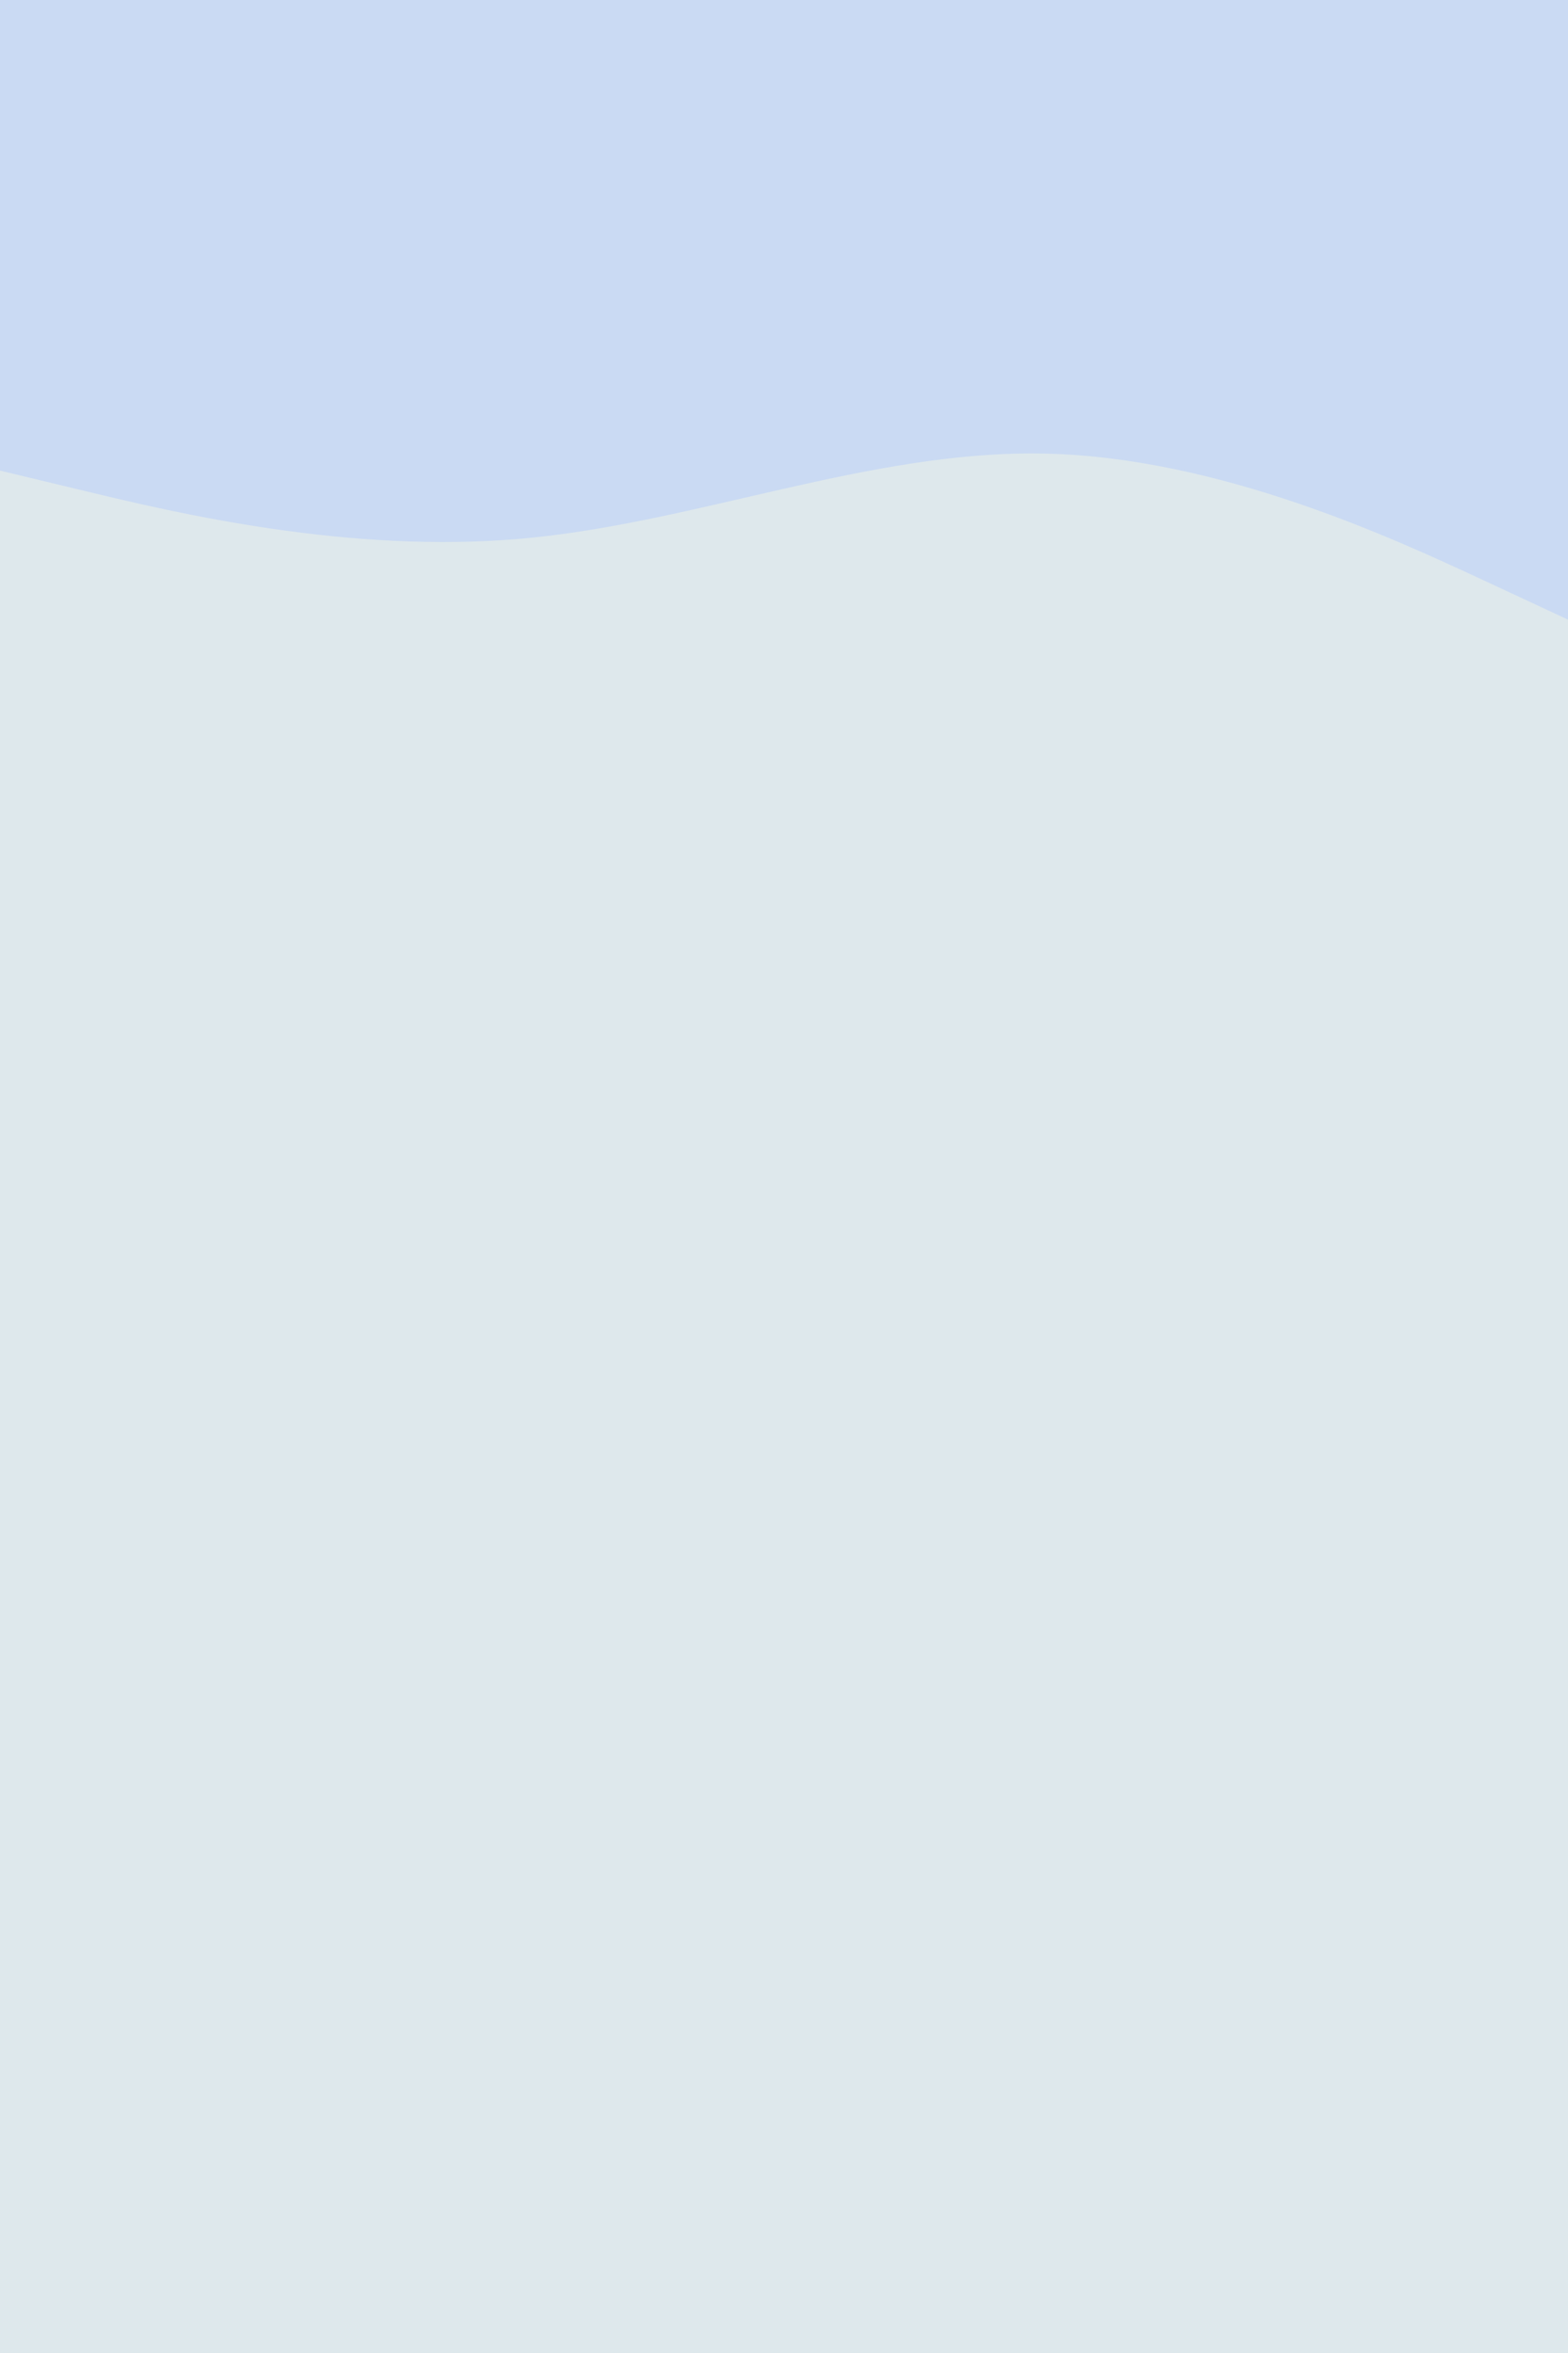 <svg id="visual" viewBox="0 0 600 900" width="600" height="900" xmlns="http://www.w3.org/2000/svg" xmlns:xlink="http://www.w3.org/1999/xlink" version="1.1"><rect x="0" y="0" width="600" height="900" fill="#dee8ec"></rect><path d="M0 180L33.3 188C66.7 196 133.3 212 200 206C266.7 200 333.3 172 400 173.5C466.7 175 533.3 206 566.7 221.5L600 237L600 0L566.7 0C533.3 0 466.7 0 400 0C333.3 0 266.7 0 200 0C133.3 0 66.7 0 33.3 0L0 0Z" fill="#cadaf3" stroke-linecap="round" stroke-linejoin="miter"></path></svg>